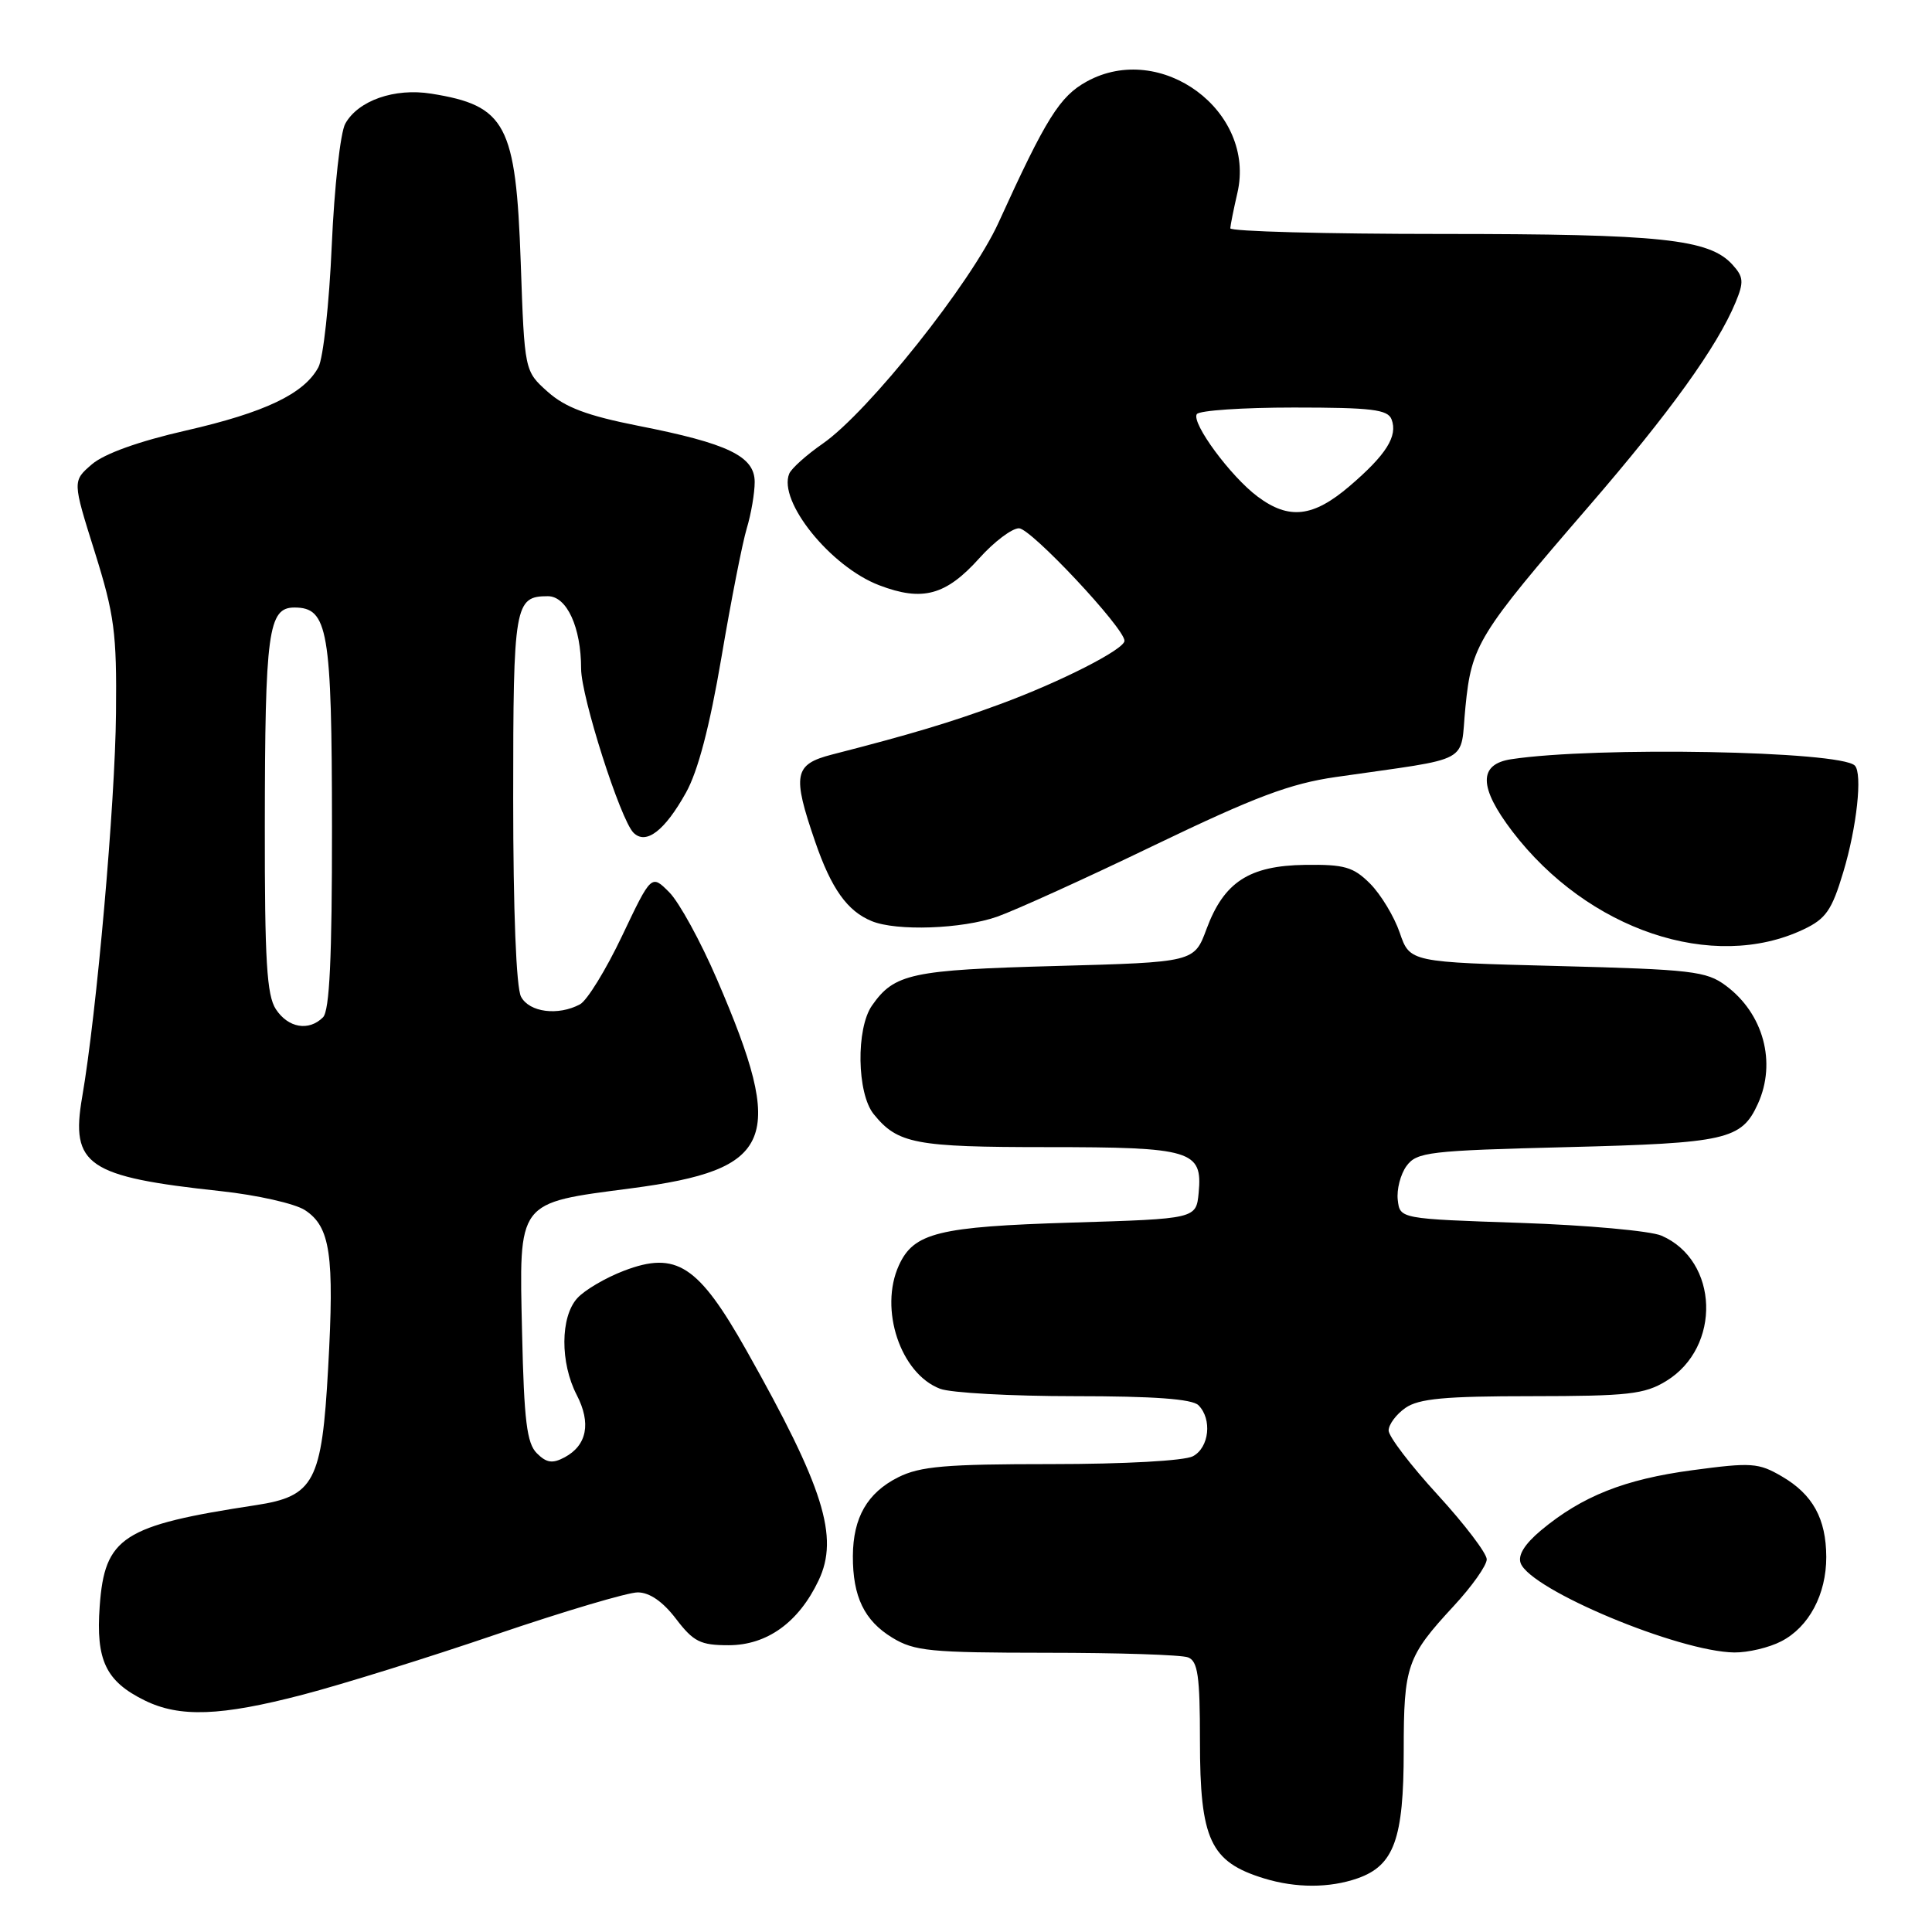 <?xml version="1.0" encoding="UTF-8" standalone="no"?>
<!DOCTYPE svg PUBLIC "-//W3C//DTD SVG 1.1//EN" "http://www.w3.org/Graphics/SVG/1.1/DTD/svg11.dtd" >
<svg xmlns="http://www.w3.org/2000/svg" xmlns:xlink="http://www.w3.org/1999/xlink" version="1.1" viewBox="0 0 256 256">
 <g >
 <path fill="currentColor"
d=" M 179.88 248.89 C 184.72 247.20 186.00 243.67 186.00 231.98 C 186.00 220.71 186.41 219.52 192.64 212.79 C 195.04 210.20 197.00 207.43 197.00 206.62 C 197.00 205.82 194.07 201.97 190.50 198.07 C 186.93 194.18 184.00 190.34 184.00 189.55 C 184.00 188.76 185.00 187.41 186.22 186.56 C 187.99 185.32 191.45 185.00 202.97 185.00 C 215.73 184.99 217.90 184.75 220.77 183.00 C 228.13 178.51 227.76 167.02 220.15 163.73 C 218.69 163.10 210.30 162.34 201.50 162.04 C 185.50 161.50 185.50 161.50 185.21 159.00 C 185.05 157.62 185.57 155.60 186.37 154.50 C 187.73 152.65 189.31 152.46 207.67 152.00 C 228.78 151.47 230.76 151.02 232.93 146.26 C 235.42 140.78 233.67 134.30 228.68 130.60 C 226.11 128.68 224.16 128.46 206.34 128.00 C 186.81 127.50 186.81 127.50 185.47 123.58 C 184.73 121.43 182.96 118.51 181.55 117.09 C 179.33 114.87 178.15 114.53 172.94 114.60 C 165.52 114.70 162.18 116.87 159.87 123.10 C 158.24 127.50 158.24 127.50 139.87 128.00 C 120.76 128.52 118.51 129.00 115.55 133.23 C 113.41 136.28 113.54 144.88 115.77 147.63 C 118.95 151.56 121.27 152.00 138.74 152.00 C 157.91 152.00 159.36 152.44 158.83 158.04 C 158.50 161.50 158.50 161.50 142.00 162.00 C 124.34 162.54 121.08 163.34 119.11 167.66 C 116.46 173.46 119.32 182.03 124.57 184.02 C 125.98 184.56 133.99 185.00 142.37 185.00 C 152.88 185.00 157.97 185.37 158.80 186.20 C 160.64 188.04 160.23 191.81 158.07 192.96 C 156.95 193.56 148.99 194.00 139.32 194.00 C 125.30 194.00 121.92 194.29 119.01 195.75 C 114.92 197.81 113.04 201.08 113.01 206.18 C 112.99 211.56 114.52 214.74 118.23 217.00 C 121.16 218.79 123.27 218.99 138.67 219.00 C 148.11 219.00 156.55 219.27 157.42 219.61 C 158.72 220.11 159.00 222.06 159.00 230.67 C 159.00 243.78 160.36 246.71 167.50 248.90 C 171.71 250.19 176.16 250.19 179.88 248.89 Z  M 40.14 224.55 C 45.29 223.21 56.84 219.61 65.80 216.55 C 74.77 213.50 83.18 211.00 84.50 211.00 C 86.07 211.00 87.83 212.22 89.57 214.50 C 91.89 217.54 92.80 218.00 96.54 218.00 C 101.63 218.00 105.83 214.98 108.47 209.41 C 111.21 203.65 109.15 197.11 98.92 178.96 C 92.53 167.62 89.62 165.73 82.68 168.38 C 80.24 169.31 77.45 170.95 76.49 172.02 C 74.24 174.50 74.21 180.57 76.42 184.84 C 78.35 188.57 77.78 191.51 74.82 193.10 C 73.21 193.96 72.42 193.85 71.13 192.56 C 69.81 191.24 69.44 188.24 69.18 176.69 C 68.78 158.95 68.40 159.46 83.63 157.46 C 102.61 154.97 104.20 151.10 95.02 129.81 C 92.84 124.74 89.98 119.53 88.68 118.23 C 86.31 115.85 86.31 115.85 82.43 124.01 C 80.30 128.49 77.79 132.58 76.85 133.08 C 73.95 134.63 70.14 134.14 69.04 132.07 C 68.40 130.88 68.00 120.65 68.00 105.77 C 68.00 80.08 68.19 79.00 72.60 79.00 C 75.11 79.00 77.00 83.13 77.00 88.60 C 77.00 92.30 82.20 108.60 83.94 110.34 C 85.59 111.99 88.07 110.10 90.89 105.04 C 92.49 102.18 94.04 96.25 95.59 87.13 C 96.86 79.63 98.37 71.93 98.95 70.01 C 99.53 68.09 100.00 65.32 100.00 63.87 C 100.00 60.46 96.48 58.76 84.57 56.42 C 77.81 55.08 74.90 53.99 72.57 51.91 C 69.50 49.17 69.50 49.17 69.00 34.79 C 68.36 16.46 67.05 13.99 57.14 12.41 C 52.28 11.63 47.46 13.32 45.75 16.39 C 45.10 17.55 44.30 24.80 43.96 32.50 C 43.63 40.20 42.83 47.47 42.19 48.66 C 40.30 52.18 35.12 54.65 24.63 57.05 C 18.40 58.47 13.81 60.12 12.18 61.52 C 9.60 63.74 9.60 63.74 12.55 73.12 C 15.16 81.46 15.48 83.82 15.37 94.50 C 15.26 106.46 12.81 134.24 10.89 145.35 C 9.32 154.41 11.56 155.93 29.25 157.83 C 34.06 158.35 39.08 159.48 40.41 160.35 C 43.77 162.55 44.32 166.27 43.48 181.28 C 42.65 196.36 41.64 198.26 33.91 199.44 C 16.24 202.13 13.87 203.66 13.21 212.84 C 12.69 219.99 14.02 222.78 19.16 225.31 C 23.80 227.60 29.25 227.40 40.14 224.55 Z  M 236.03 217.48 C 239.70 215.59 242.00 211.25 241.99 206.30 C 241.97 201.23 240.20 198.02 236.12 195.64 C 233.01 193.82 232.08 193.76 224.25 194.81 C 215.26 196.01 209.63 198.25 204.19 202.78 C 202.01 204.61 201.10 206.08 201.50 207.14 C 202.86 210.68 222.44 218.86 229.80 218.96 C 231.61 218.98 234.42 218.32 236.03 217.48 Z  M 238.98 123.15 C 241.94 121.75 242.73 120.61 244.24 115.57 C 246.04 109.61 246.81 102.48 245.77 101.44 C 243.83 99.50 211.42 98.90 200.25 100.60 C 195.88 101.26 195.93 104.31 200.39 110.16 C 210.39 123.25 226.98 128.84 238.98 123.15 Z  M 132.12 121.47 C 134.53 120.62 143.93 116.36 153.00 111.98 C 166.30 105.58 170.95 103.83 177.00 102.96 C 195.42 100.30 193.41 101.38 194.18 93.66 C 194.99 85.47 195.84 84.08 210.54 67.07 C 221.27 54.65 227.54 45.93 229.97 40.07 C 231.09 37.37 231.04 36.70 229.57 35.08 C 226.49 31.67 220.15 31.00 191.06 31.00 C 175.63 31.00 163.01 30.66 163.02 30.25 C 163.04 29.84 163.46 27.73 163.96 25.57 C 166.47 14.74 153.84 5.39 144.00 10.80 C 140.42 12.77 138.61 15.66 132.31 29.50 C 128.69 37.47 115.06 54.59 109.01 58.79 C 106.86 60.28 104.87 62.07 104.58 62.76 C 103.06 66.41 110.06 75.10 116.50 77.55 C 122.23 79.74 125.34 78.90 129.78 73.95 C 131.73 71.78 134.09 70.00 135.02 70.00 C 136.60 70.00 149.00 83.23 149.00 84.91 C 149.00 86.04 140.52 90.36 132.50 93.31 C 125.97 95.72 120.66 97.31 110.25 99.98 C 105.21 101.28 104.95 102.63 108.01 111.52 C 110.15 117.75 112.27 120.73 115.50 122.05 C 118.80 123.41 127.46 123.10 132.12 121.47 Z  M 36.55 133.72 C 35.35 131.88 35.07 127.29 35.09 109.47 C 35.11 83.68 35.54 80.50 39.01 80.50 C 43.47 80.50 43.97 83.42 43.99 109.55 C 44.00 126.94 43.67 133.93 42.80 134.80 C 40.92 136.68 38.18 136.21 36.55 133.72 Z  M 166.64 65.80 C 163.08 63.15 157.85 56.06 158.58 54.88 C 158.87 54.39 164.67 54.00 171.45 54.00 C 181.75 54.00 183.89 54.26 184.39 55.57 C 185.24 57.79 183.68 60.26 178.83 64.41 C 174.00 68.54 170.80 68.91 166.64 65.80 Z "/>
</g>
</svg>
